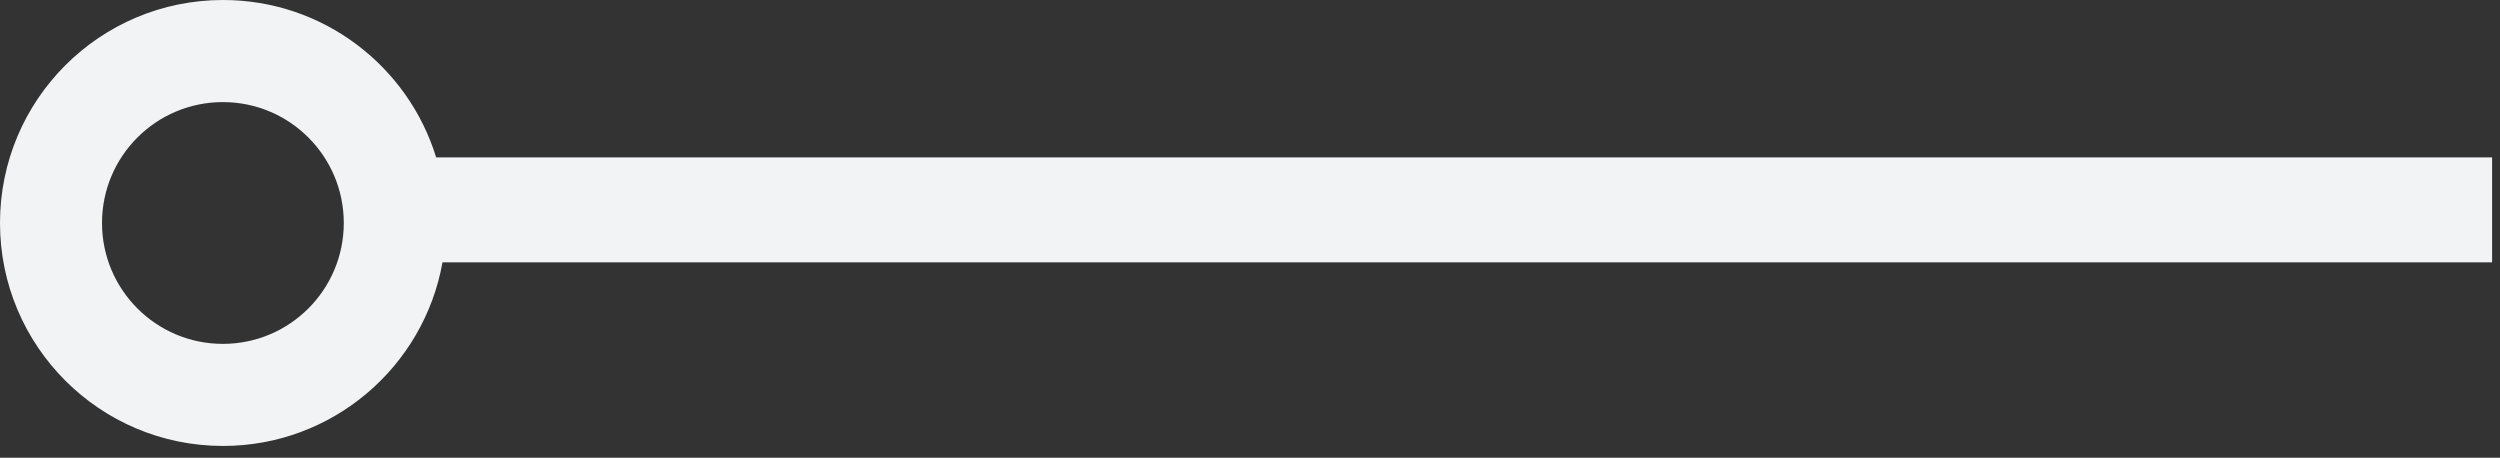 <svg width="142" height="26" viewBox="0 0 142 26" fill="none" xmlns="http://www.w3.org/2000/svg">
<rect x="0" y="0" width="142" height="26" fill="#333333" stroke="none"/>
<path d="M12.665 25.33C5.671 25.33 4.62721e-05 19.66 1.10721e-06 12.665C1.71869e-06 5.67 5.671 0 12.665 -1.12675e-05C18.363 -1.07694e-05 23.183 3.763 24.773 8.94L141.551 8.94L141.551 14.9L25.134 14.9C24.078 20.829 18.897 25.33 12.665 25.33ZM12.66 19.532C16.452 19.532 19.527 16.457 19.527 12.665C19.527 8.873 16.452 5.799 12.66 5.799C8.868 5.799 5.794 8.873 5.794 12.665C5.794 16.457 8.868 19.532 12.66 19.532Z" fill="#F1F3F5"/>
</svg>
